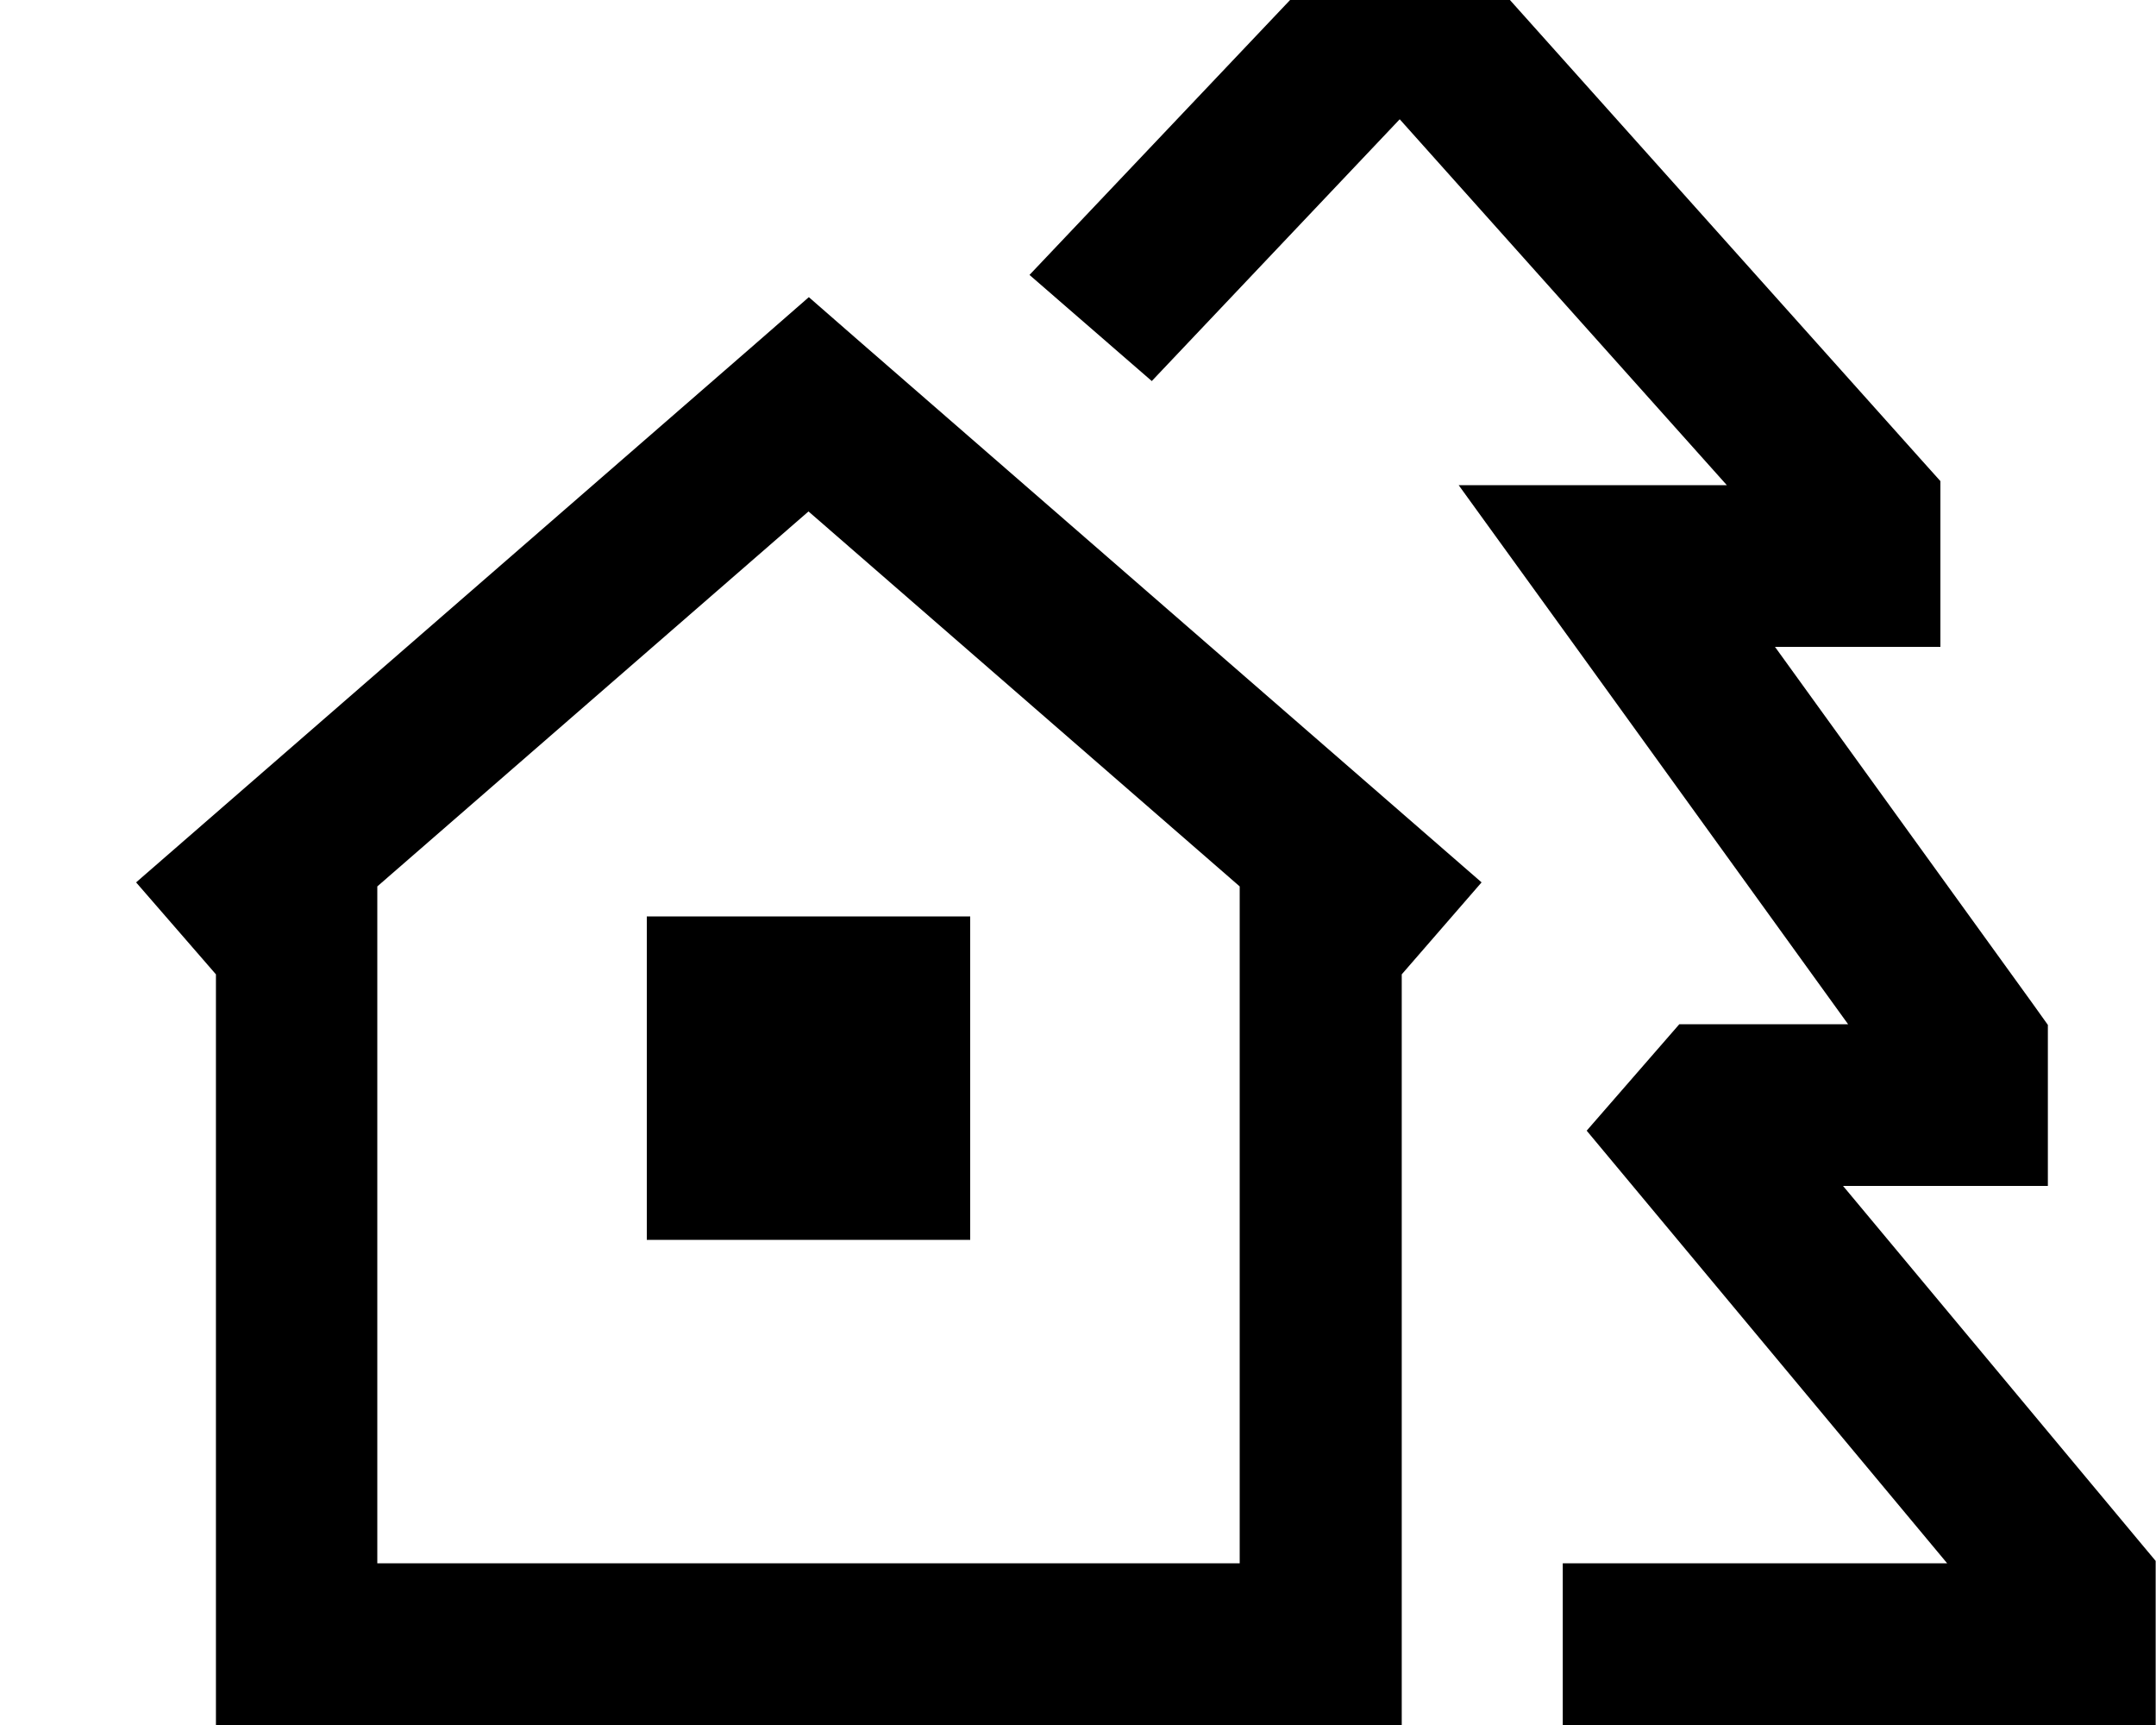 <svg xmlns="http://www.w3.org/2000/svg" viewBox="0 0 640 512"><!--! Font Awesome Pro 7.0.1 by @fontawesome - https://fontawesome.com License - https://fontawesome.com/license (Commercial License) Copyright 2025 Fonticons, Inc. --><path fill="currentColor" d="M416.5-35.4l17.4 19.4 136 152 6.1 6.8 0 49.2-49.1 0 76.5 105.9 4.5 6.3 0 47.8-60.8 0 87.2 104.6 5.6 6.7 0 48.7-176 0 0-48 114.1 0-100.5-120.6-6.5-7.8 27.5-31.6 50.1 0c-68.8-95.3-107.3-148.6-115.6-160l79.6 0-97.1-108.6-73.6 77.7-36.3-31.5 93-98.1 17.9-18.9zM255.8 101.9l184 160-23.7 27.3 0 222.8-352 0 0-222.8-23.7-27.3 184-160 15.7-13.7 15.7 13.7zM368 263.1l-128-111.3-128 111.3 0 200.9 256 0 0-200.9zM288 272l0 96-96 0 0-96 96 0z"/></svg>